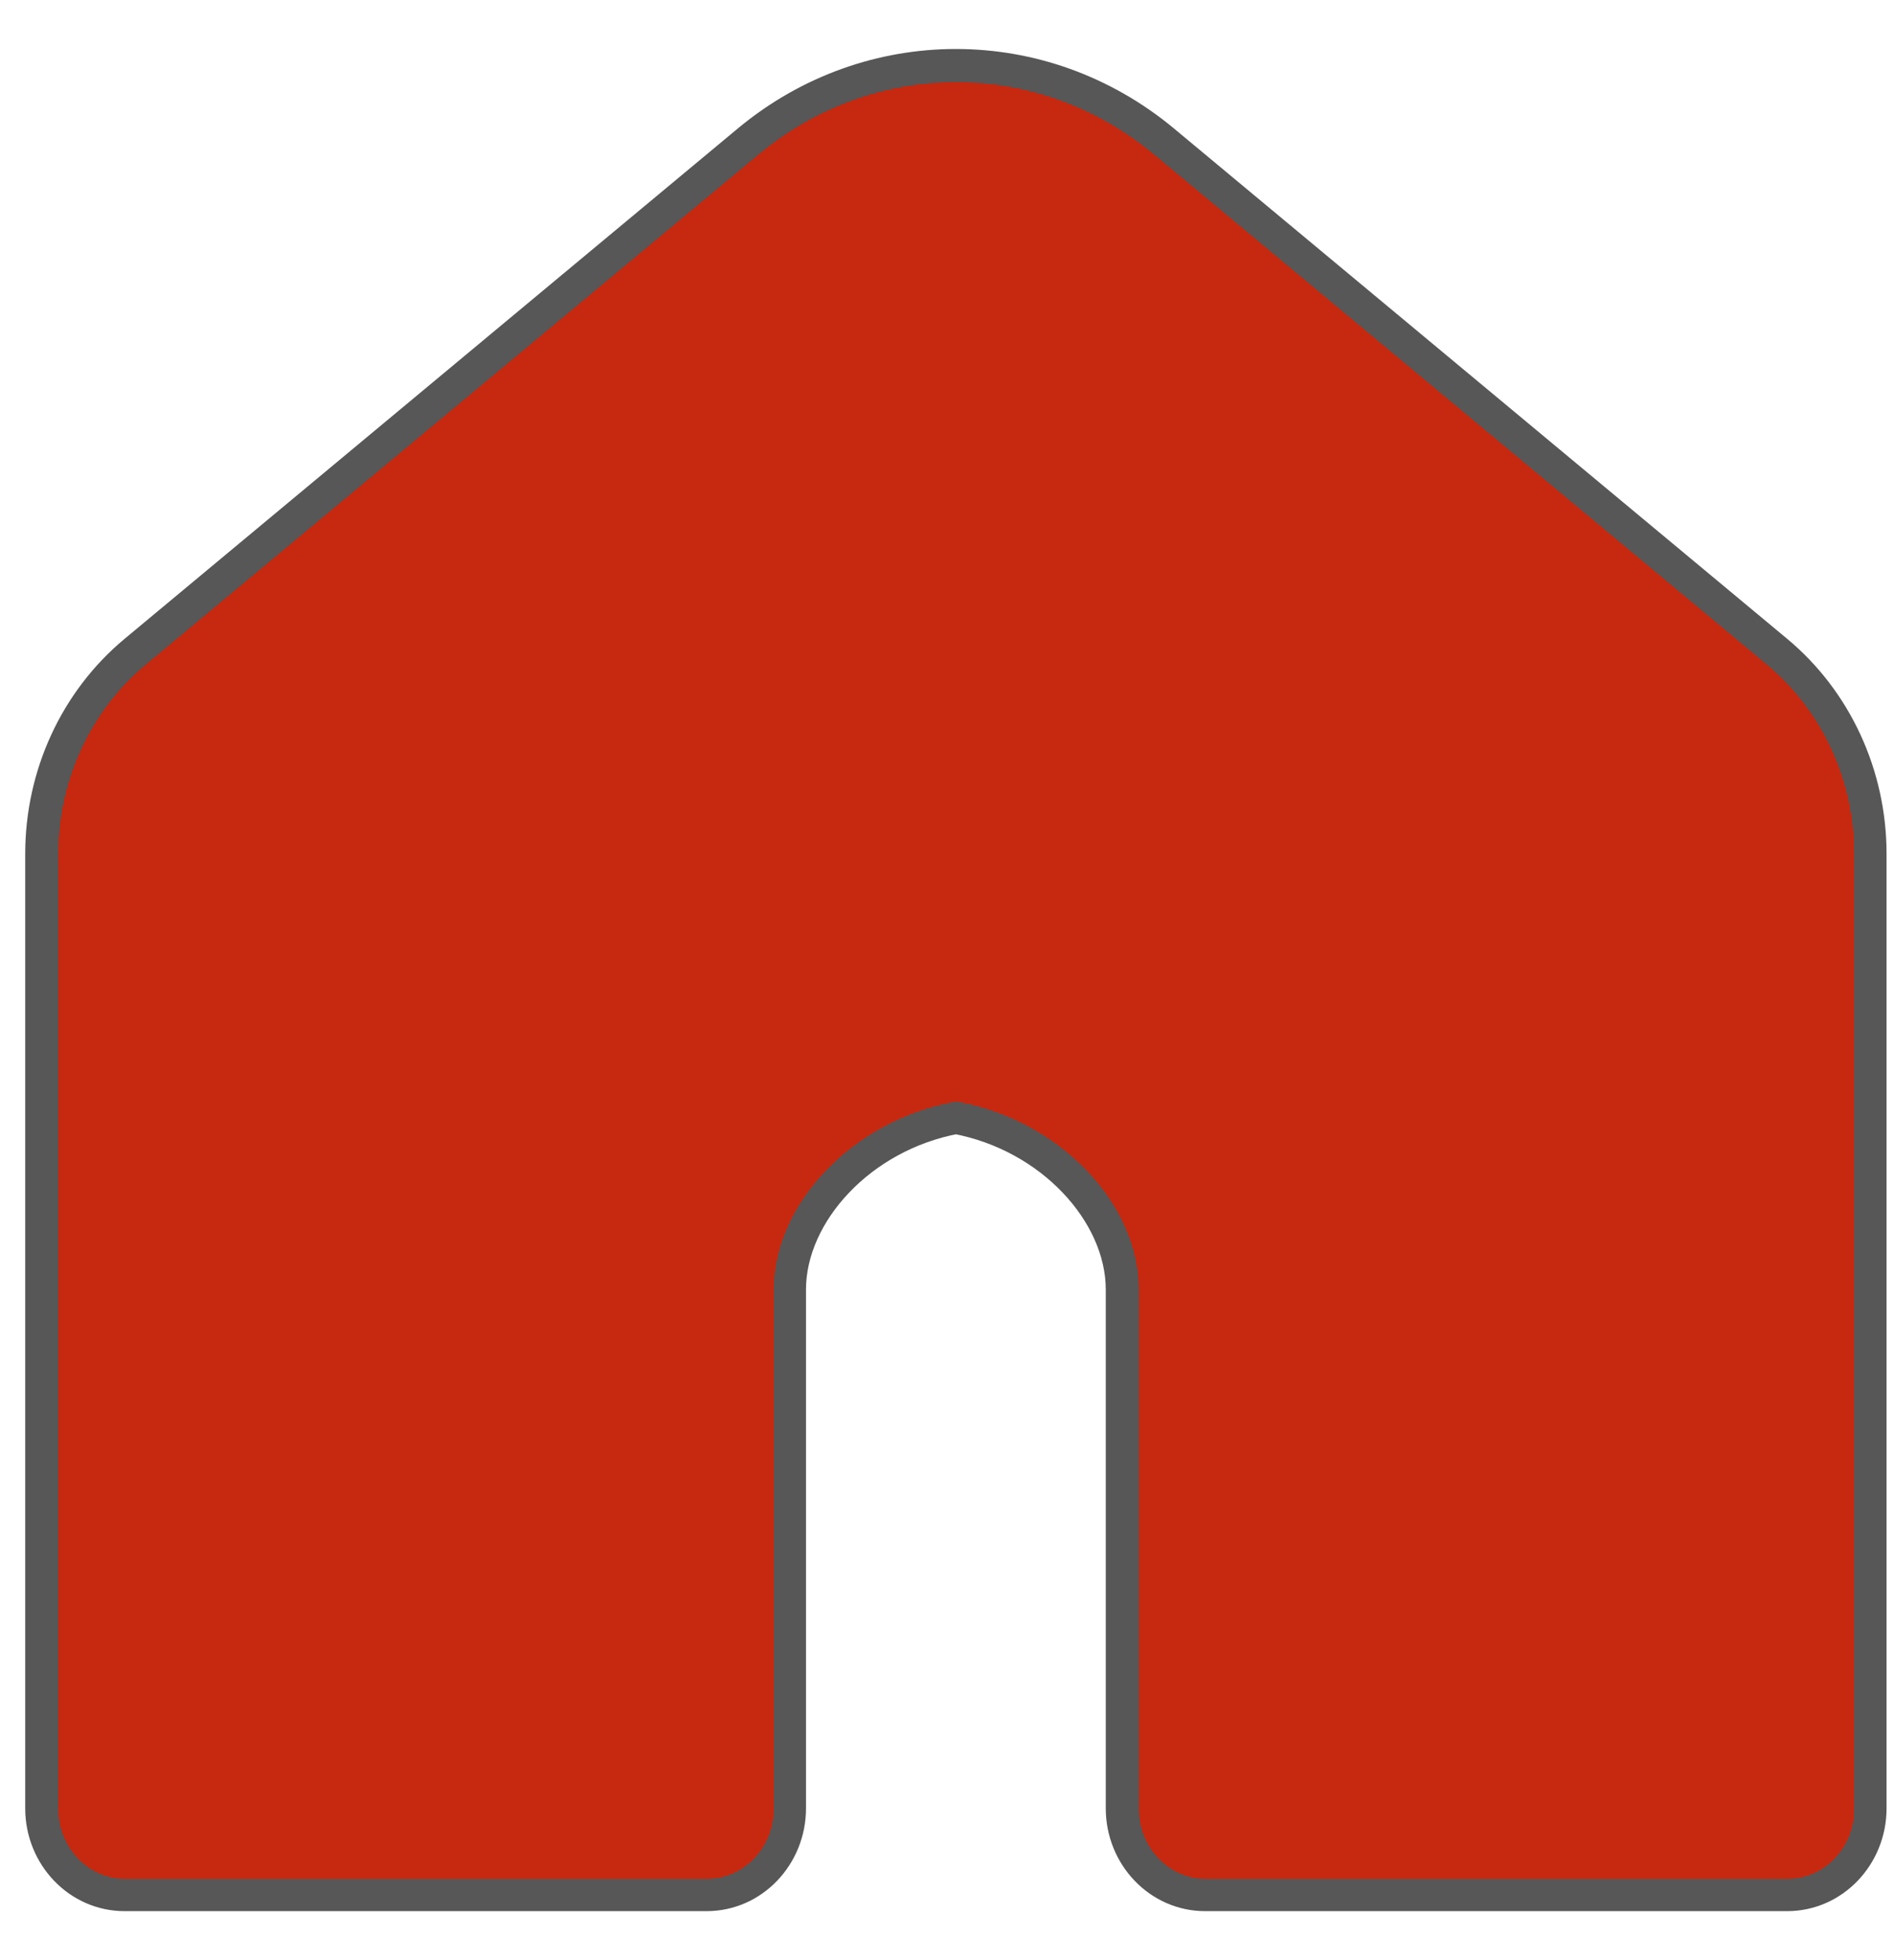 <svg width="29" height="30" viewBox="0 0 29 30" fill="none" xmlns="http://www.w3.org/2000/svg">
<path fill-rule="evenodd" clip-rule="evenodd" d="M12.091 19.736V27.677C12.091 28.407 11.52 29 10.818 29H1.909C1.206 29 0.636 28.407 0.636 27.677V13.068C0.636 11.862 1.163 10.722 2.069 9.969L11.455 2.159C13.315 0.614 15.957 0.614 17.817 2.159L27.203 9.969C28.109 10.722 28.636 11.862 28.636 13.068V27.677C28.636 28.407 28.066 29 27.363 29H18.454C17.752 29 17.181 28.407 17.181 27.677V19.736C17.181 18.555 16.081 17.375 14.636 17.105C13.191 17.375 12.091 18.555 12.091 19.736Z" fill="#c62910"/>
<path d="M2.069 9.969L2.229 10.161L2.229 10.161L2.069 9.969ZM11.455 2.159L11.296 1.967L11.296 1.967L11.455 2.159ZM17.817 2.159L17.976 1.967L17.976 1.967L17.817 2.159ZM27.203 9.969L27.043 10.161L27.043 10.161L27.203 9.969ZM14.636 17.105L14.682 16.86L14.636 16.851L14.59 16.86L14.636 17.105ZM11.841 19.736V27.677H12.341V19.736H11.841ZM11.841 27.677C11.841 28.278 11.373 28.75 10.818 28.75V29.25C11.668 29.25 12.341 28.536 12.341 27.677H11.841ZM10.818 28.75H1.909V29.25H10.818V28.75ZM1.909 28.75C1.353 28.75 0.886 28.278 0.886 27.677H0.386C0.386 28.536 1.059 29.25 1.909 29.25V28.75ZM0.886 27.677V13.068H0.386V27.677H0.886ZM0.886 13.068C0.886 11.934 1.381 10.865 2.229 10.161L1.909 9.776C0.944 10.578 0.386 11.79 0.386 13.068H0.886ZM2.229 10.161L11.615 2.351L11.296 1.967L1.909 9.776L2.229 10.161ZM11.615 2.352C13.382 0.883 15.89 0.883 17.657 2.352L17.976 1.967C16.024 0.344 13.248 0.344 11.296 1.967L11.615 2.352ZM17.657 2.351L27.043 10.161L27.363 9.776L17.976 1.967L17.657 2.351ZM27.043 10.161C27.89 10.865 28.386 11.934 28.386 13.068H28.886C28.886 11.79 28.328 10.578 27.363 9.776L27.043 10.161ZM28.386 13.068V27.677H28.886V13.068H28.386ZM28.386 27.677C28.386 28.278 27.919 28.75 27.363 28.75V29.25C28.213 29.25 28.886 28.536 28.886 27.677H28.386ZM27.363 28.75H18.454V29.25H27.363V28.75ZM18.454 28.75C17.899 28.75 17.431 28.278 17.431 27.677H16.931C16.931 28.536 17.604 29.25 18.454 29.25V28.75ZM17.431 27.677V19.736H16.931V27.677H17.431ZM17.431 19.736C17.431 18.405 16.213 17.146 14.682 16.86L14.59 17.351C15.947 17.605 16.931 18.704 16.931 19.736H17.431ZM14.59 16.86C13.058 17.146 11.841 18.405 11.841 19.736H12.341C12.341 18.704 13.324 17.605 14.682 17.351L14.59 16.86Z" fill="#575757"/>
</svg>
